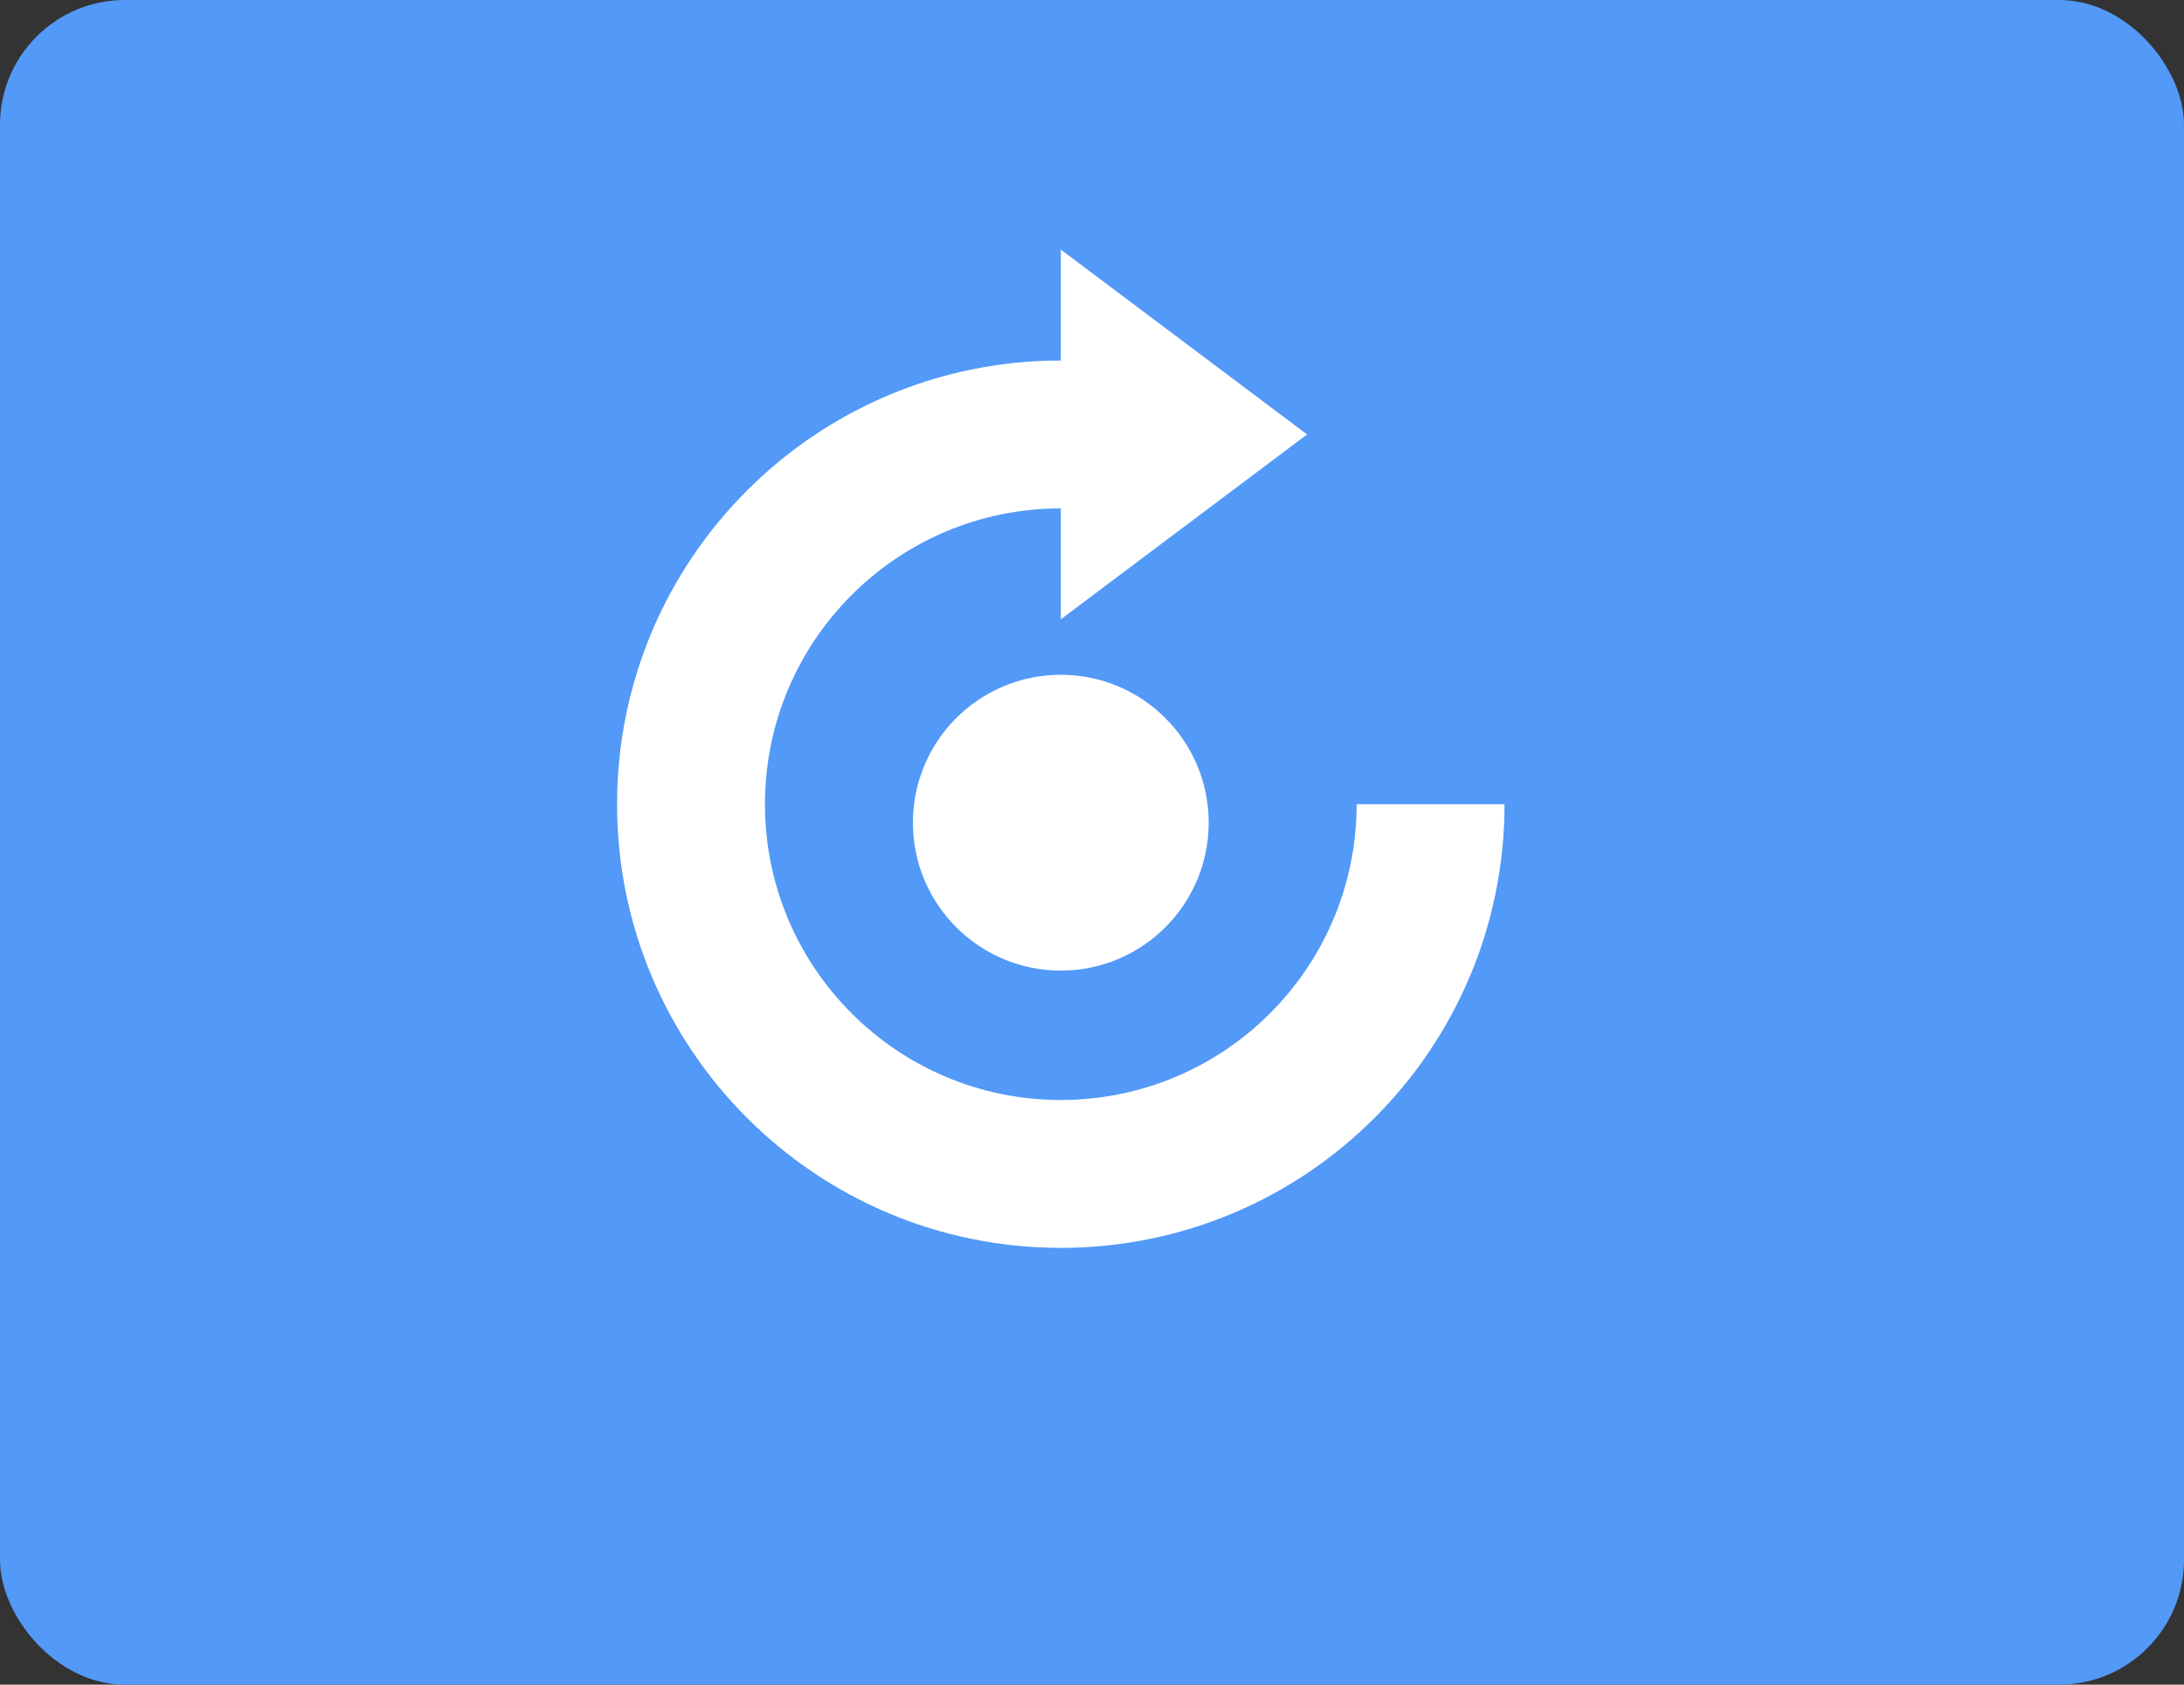 <?xml version="1.0" encoding="UTF-8"?>
<svg width="35px" height="27px" viewBox="0 0 35 27" version="1.1" xmlns="http://www.w3.org/2000/svg"
     xmlns:xlink="http://www.w3.org/1999/xlink">
  <rect x="0" y="0" width="35" height="27" fill="#333333" stroke="none"/>
  <!-- Generator: Sketch 58 (84663) - https://sketch.com -->
  <title>icon/刷新</title>
  <desc>Created with Sketch.</desc>
  <g id="组件" stroke="none" stroke-width="1" fill="none" fill-rule="evenodd">
    <g id="icon/卡片通用/刷新备份">
      <g id="icon/刷新">
        <g id="icon/确定·默认备份-2" fill="#5299F8">
          <g id="icon/确定·默认">
            <rect id="矩形备份-4" x="0" y="0" width="35" height="27" rx="2"></rect>
          </g>
        </g>
        <g id="刷新" transform="translate(9, 4)" fill-rule="nonzero">
          <rect id="矩形" fill="#000000" opacity="0" x="0" y="0" width="17.5" height="17.5"></rect>
          <g>
            <rect id="矩形" fill="#000000" opacity="0" x="0" y="0" width="16" height="16"></rect>
            <path
              d="M12.741,8.889 C12.741,11.507 10.618,13.63 8,13.63 C5.382,13.63 3.259,11.507 3.259,8.889 C3.259,6.271 5.382,4.148 8,4.148 L8,5.926 L11.947,2.963 L8,0 L8,1.778 C4.073,1.778 0.889,4.962 0.889,8.889 C0.889,12.816 4.073,16 8,16 C11.927,16 15.111,12.816 15.111,8.889 L12.741,8.889 Z"
              id="路径" fill="#FFFFFF"></path>
            <path
              d="M5.63,9.185 C5.63,10.494 6.691,11.556 8,11.556 C9.309,11.556 10.37,10.494 10.37,9.185 C10.37,7.876 9.309,6.815 8,6.815 C6.691,6.815 5.63,7.876 5.63,9.185 Z"
              id="路径" fill="#FFFFFF"></path>
          </g>
        </g>
      </g>
    </g>
  </g>
</svg>
